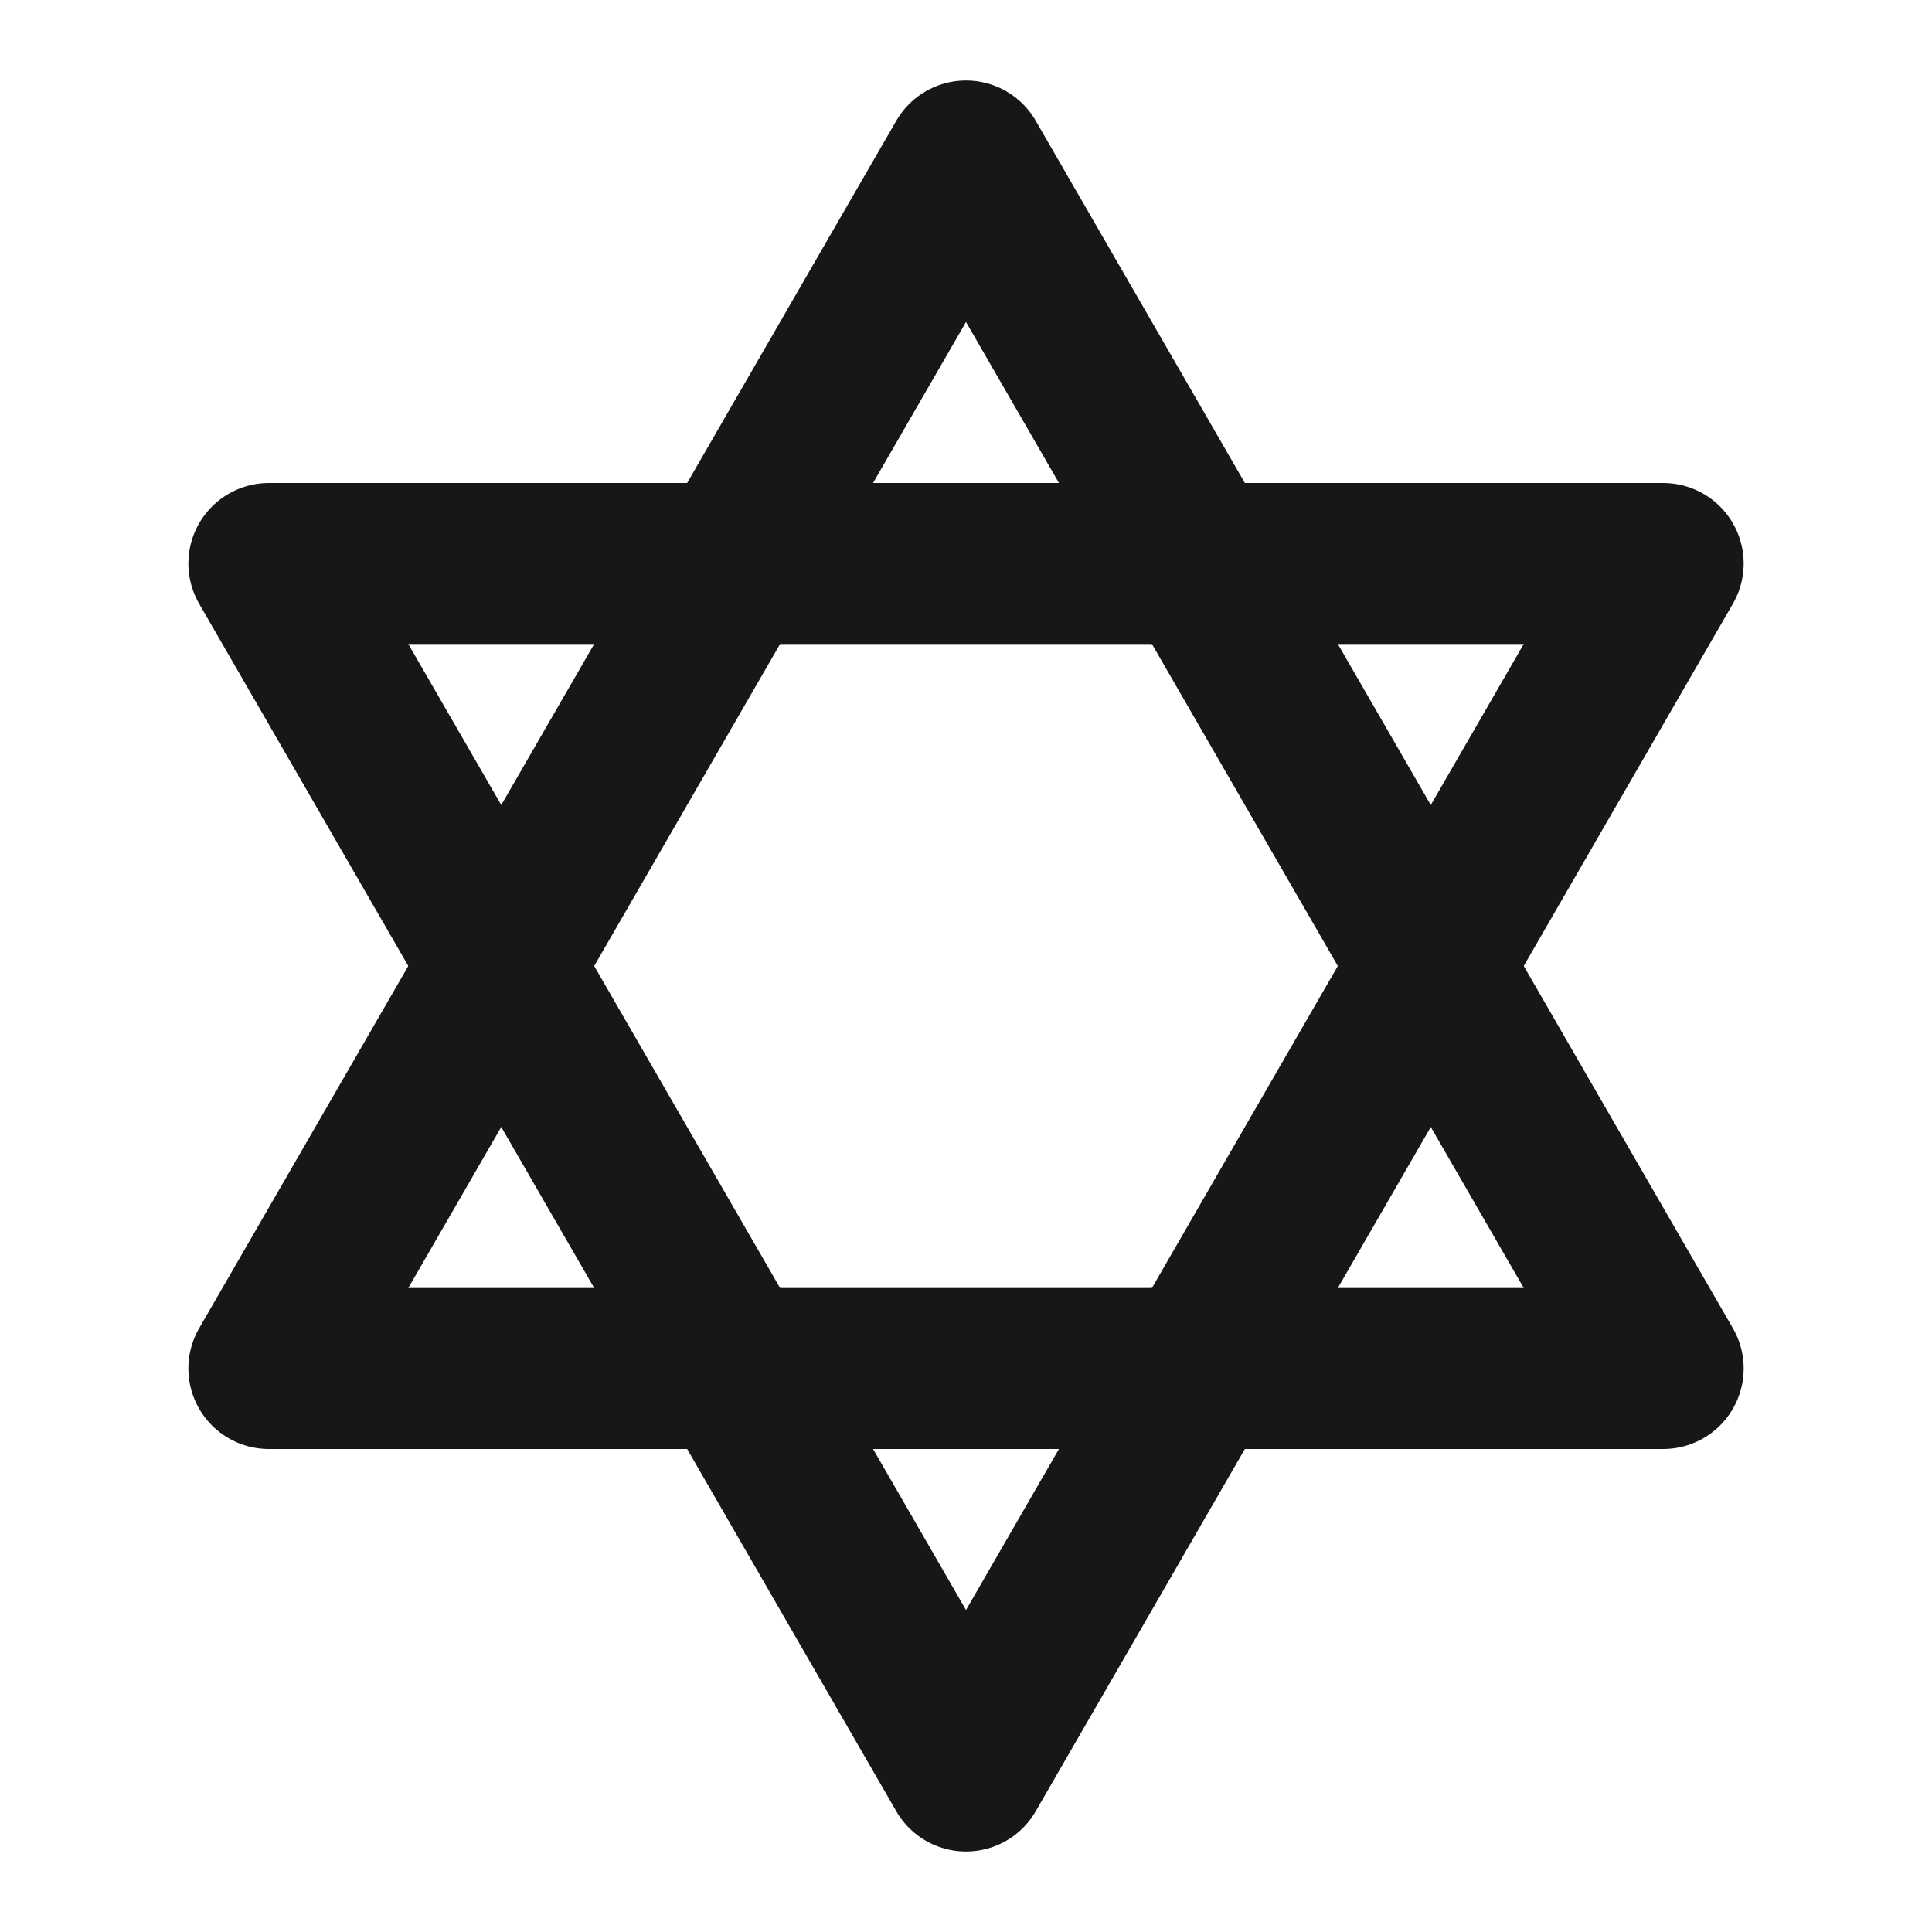 <?xml version="1.0" encoding="UTF-8"?><svg width="24" height="24" viewBox="0 0 48 48" fill="none" xmlns="http://www.w3.org/2000/svg"><path d="M24 4L41.321 34H6.68L24 4Z" fill="none"/><path d="M24 44L41.321 14H6.68L24 44Z" fill="none"/><path d="M24 4L41.321 34H6.68L24 4Z" stroke="#171717" stroke-width="4" stroke-linecap="round" stroke-linejoin="round"/><path d="M24 44L41.321 14H6.68L24 44Z" stroke="#171717" stroke-width="4" stroke-linecap="round" stroke-linejoin="round"/></svg>